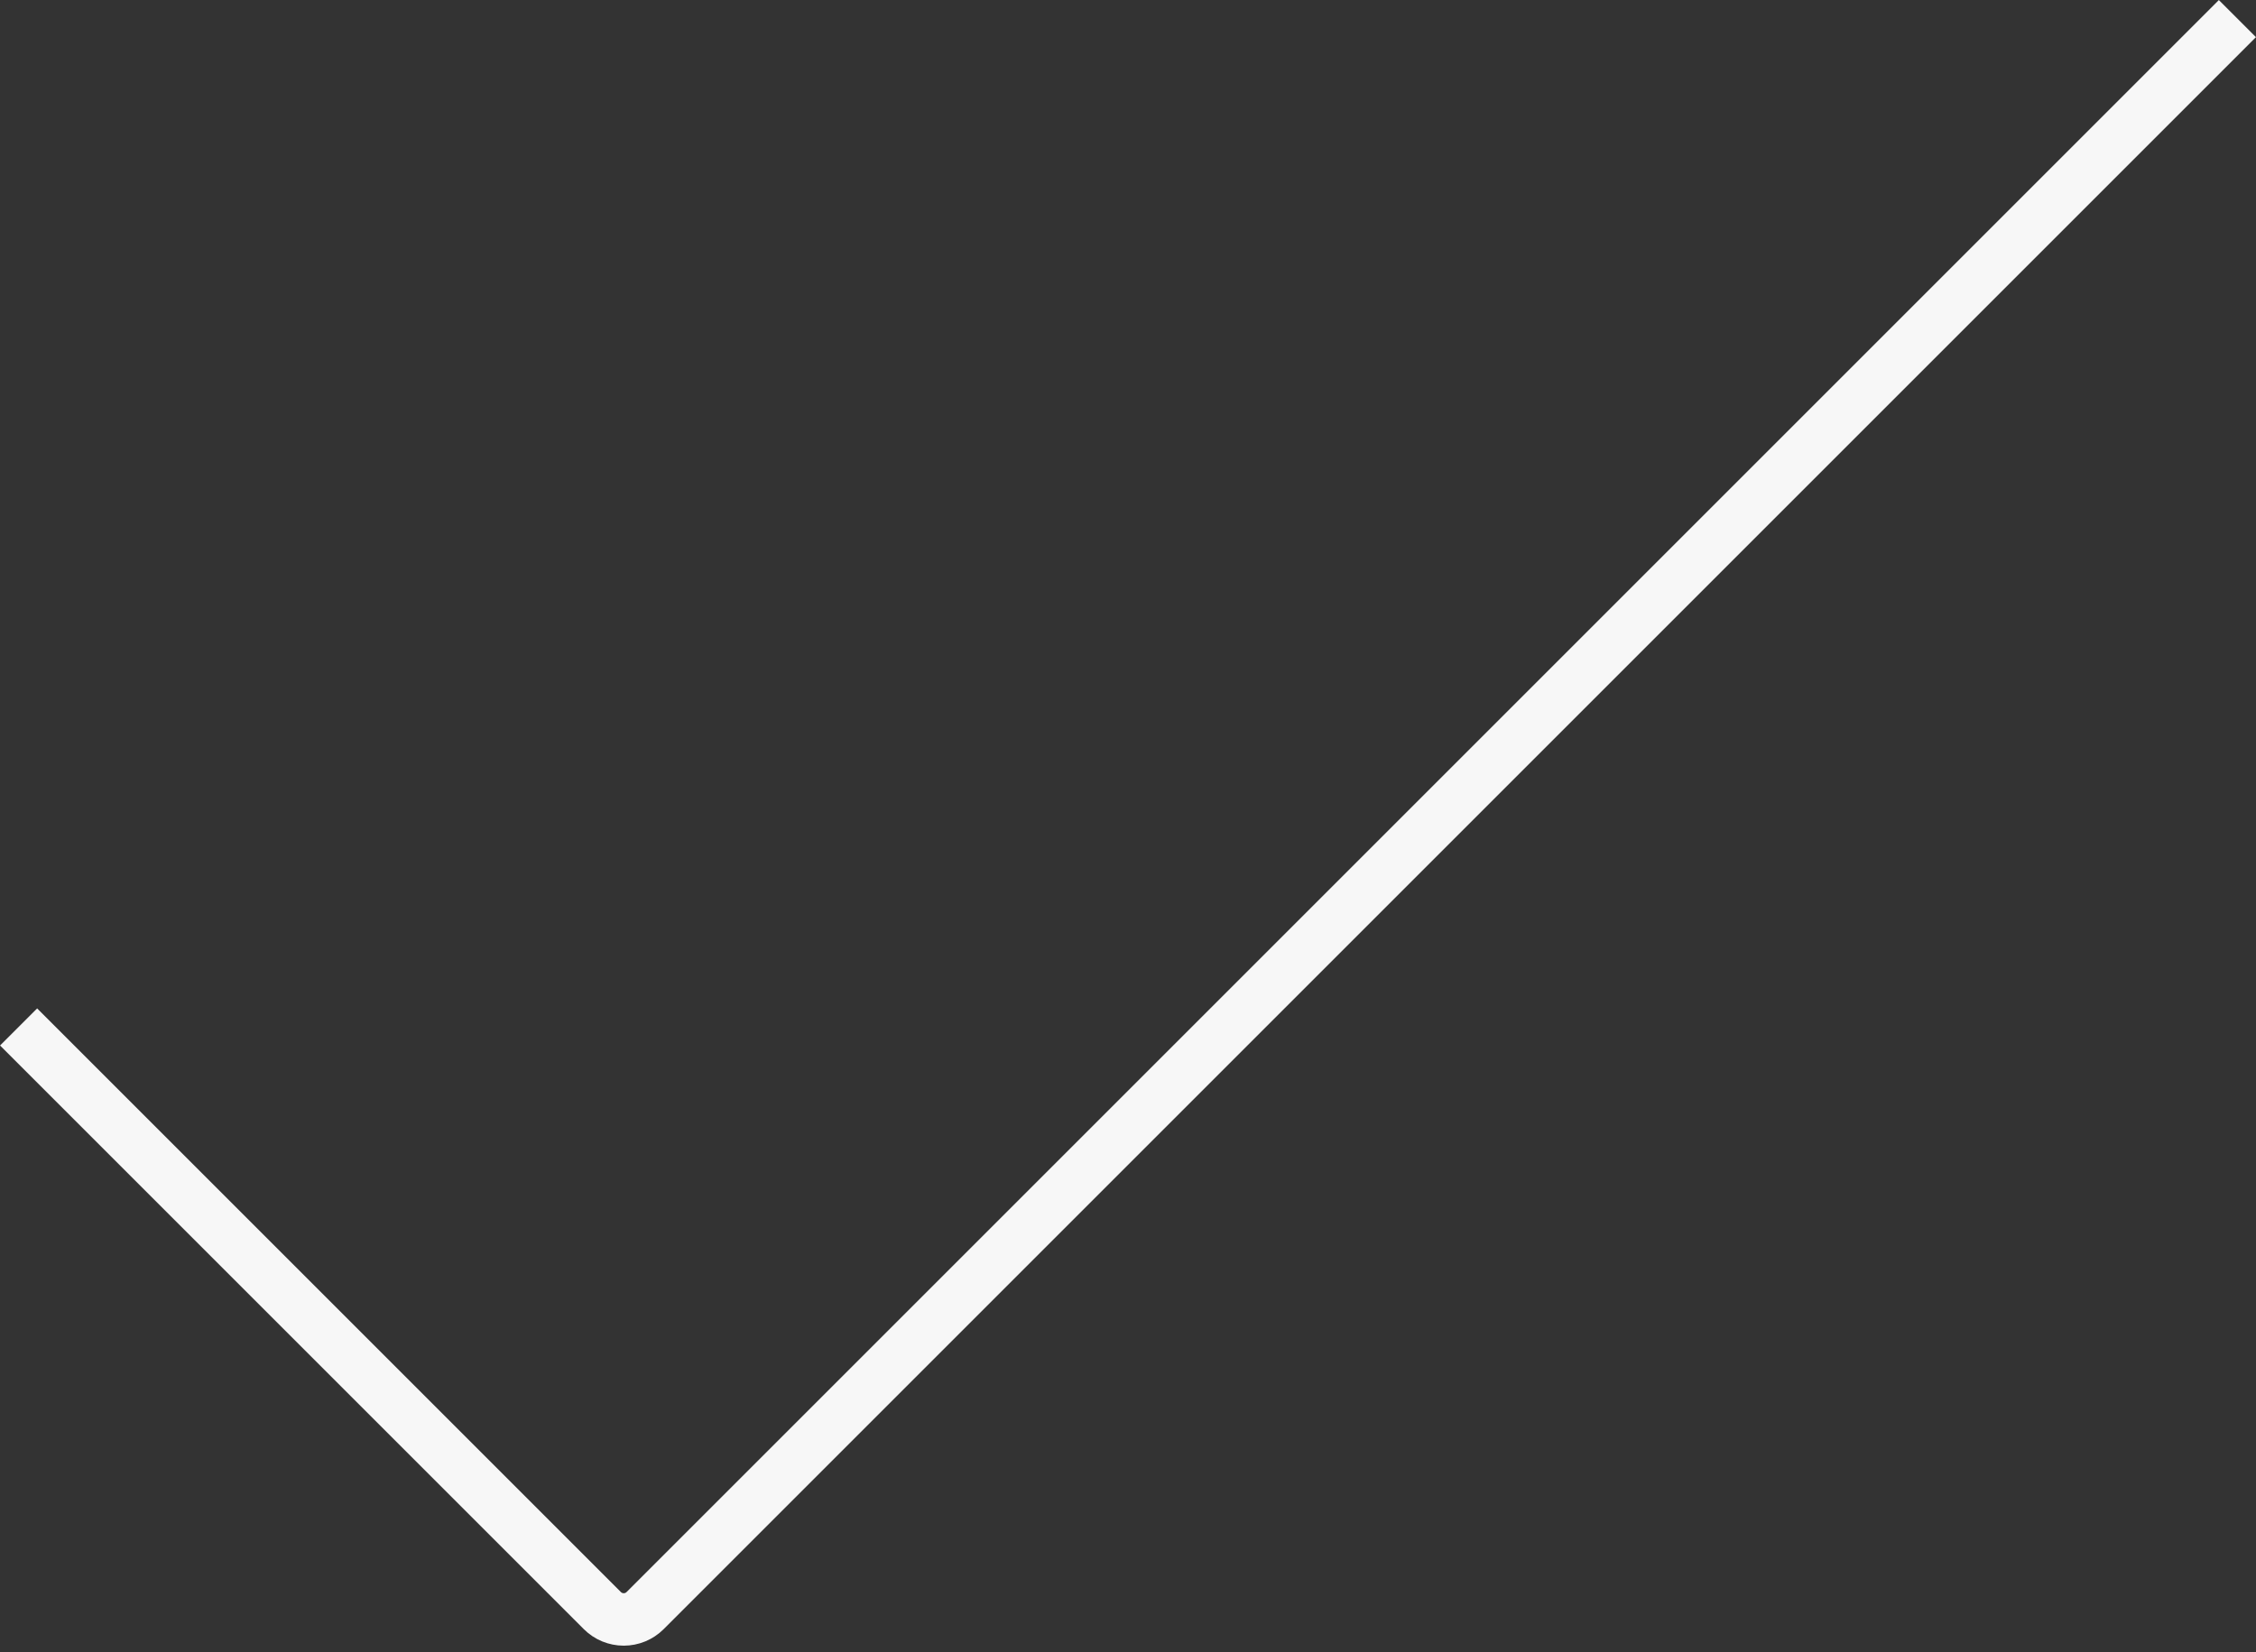 <svg width="86" height="63" viewBox="0 0 86 63" fill="none" xmlns="http://www.w3.org/2000/svg">
<rect x="0" y="0" width="86" height="63" fill="#333333" stroke="none"/>
<path d="M0.709 39.155L22.962 61.408C23.178 61.624 23.471 61.745 23.777 61.745C24.082 61.745 24.376 61.624 24.592 61.408L85.291 0.709" stroke="#F7F7F7" stroke-width="2"/>
</svg>
